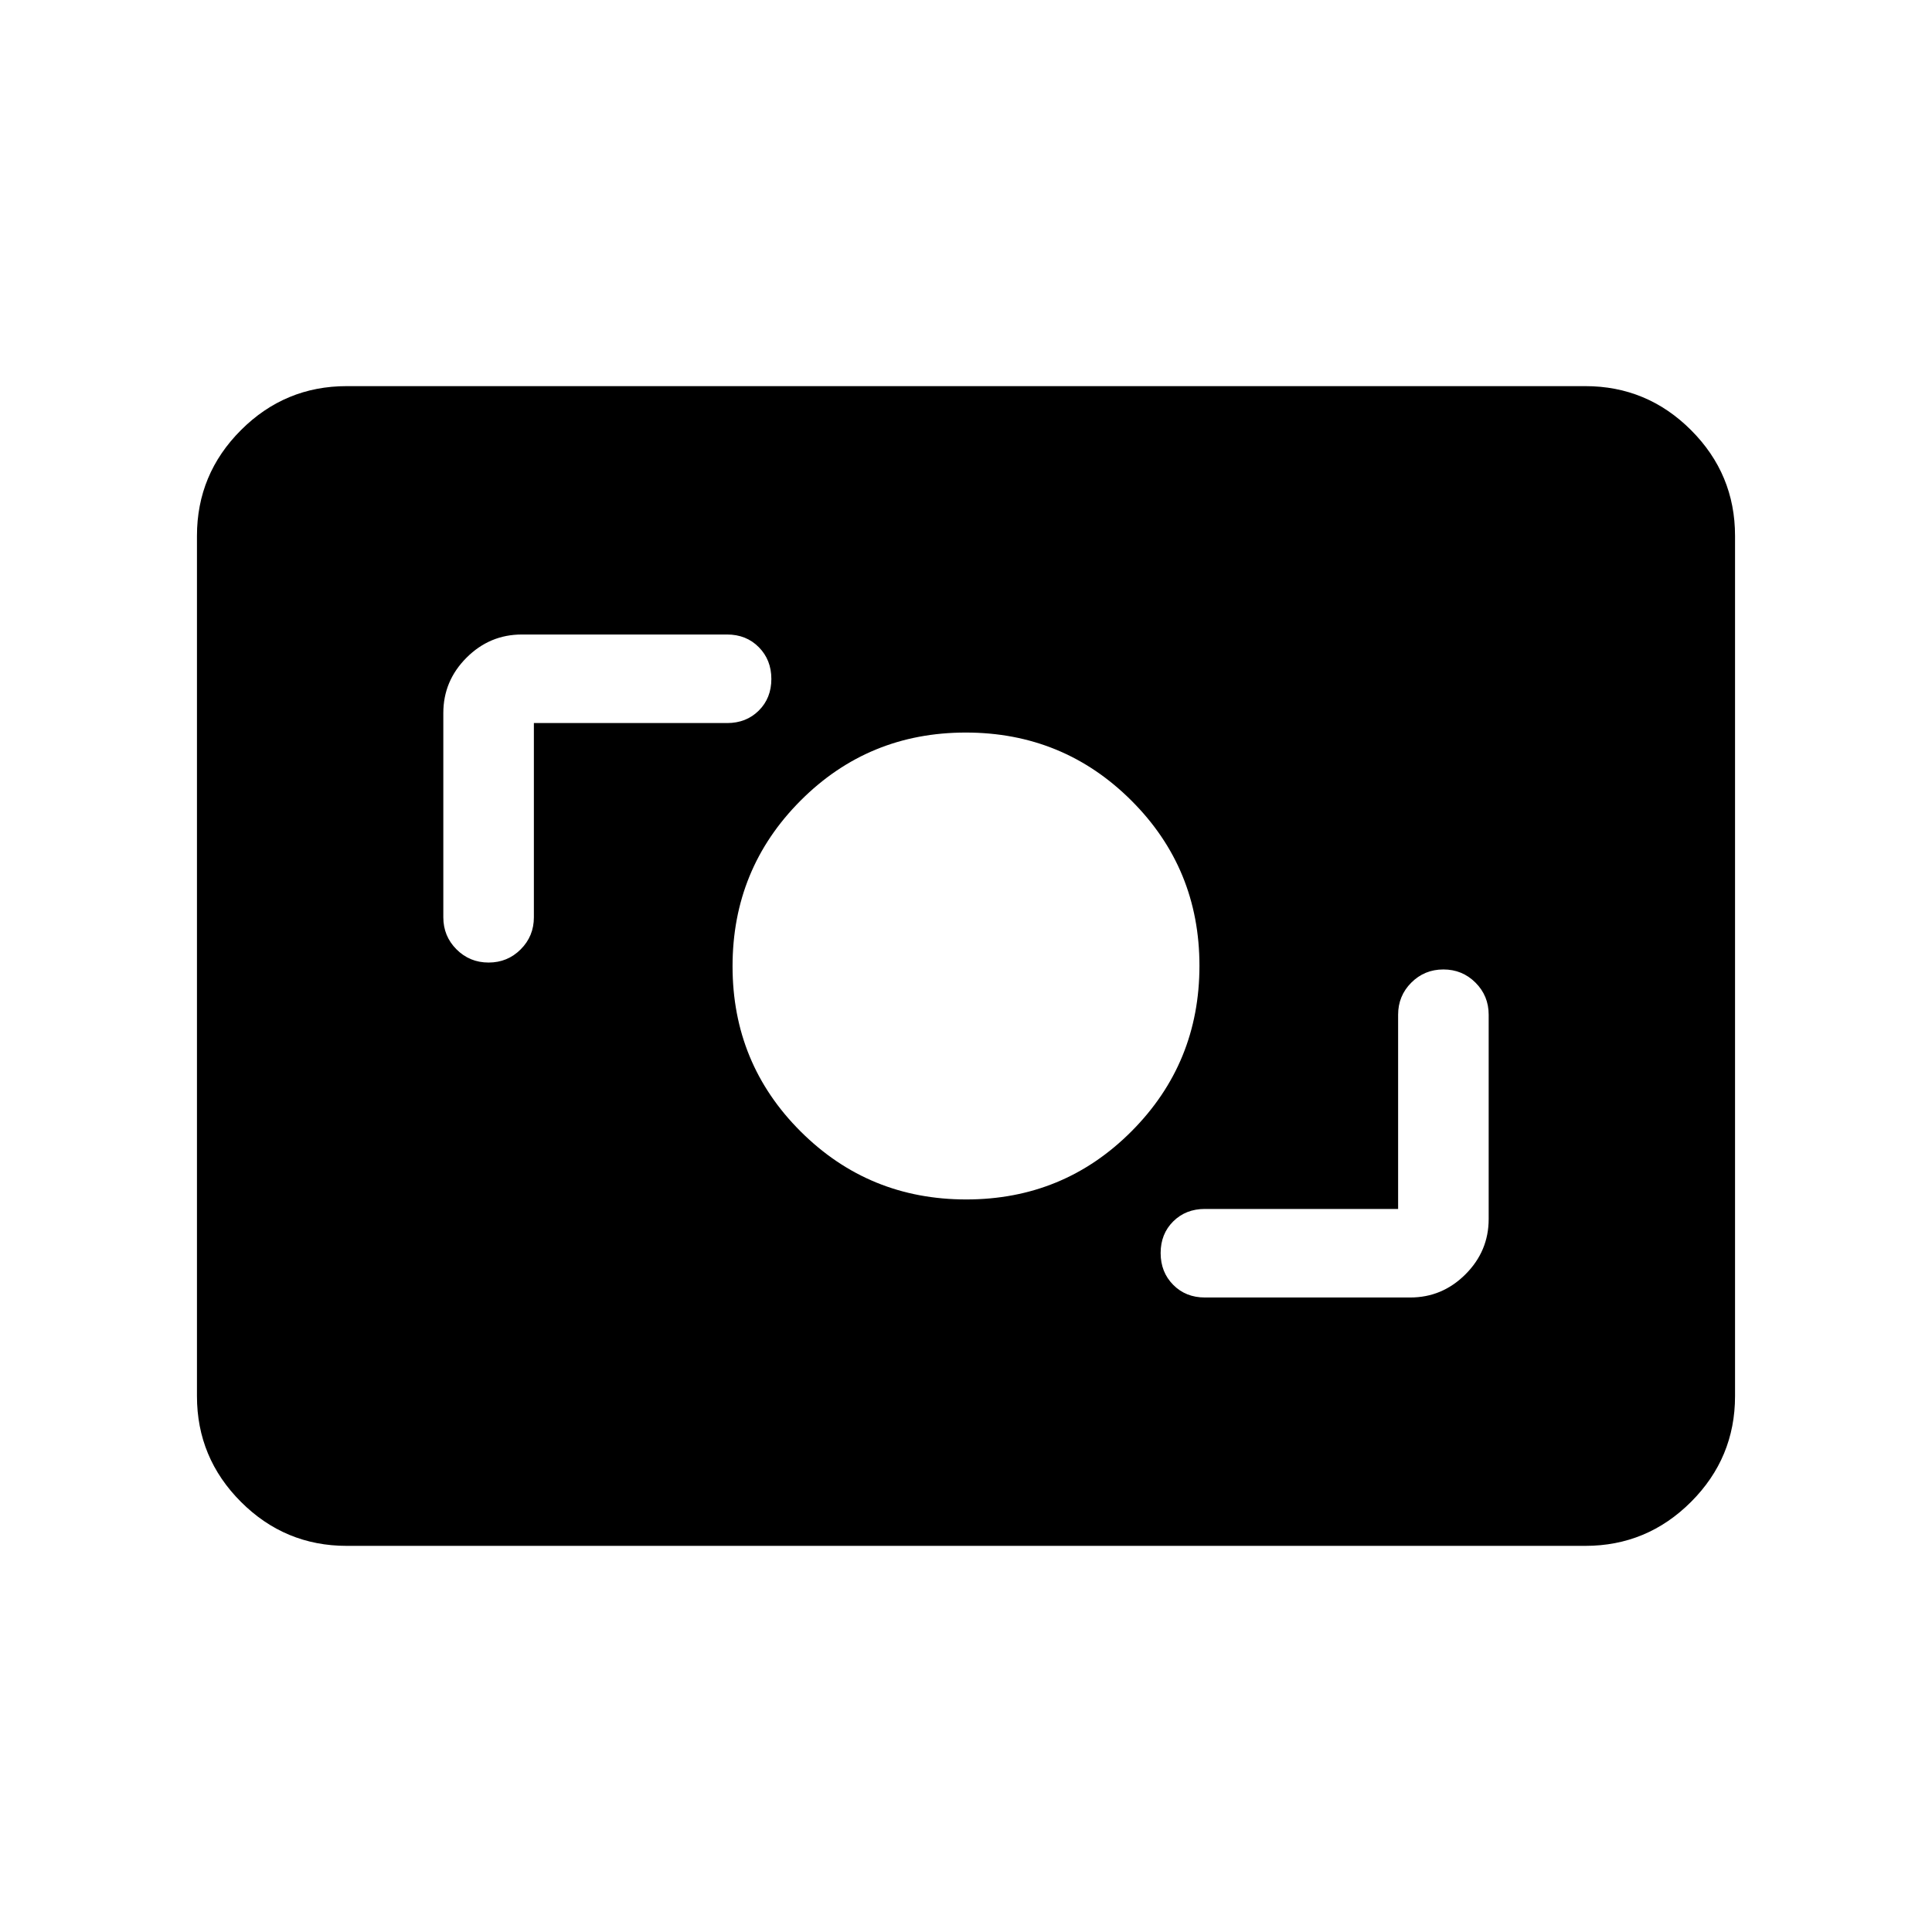 <svg xmlns="http://www.w3.org/2000/svg" height="20" viewBox="0 -960 960 960" width="20"><path d="M172.283-191.869q-30.696 0-52.555-21.859-21.859-21.859-21.859-52.555v-427.434q0-30.696 21.859-52.555 21.859-21.859 52.555-21.859h615.434q30.696 0 52.555 21.859 21.859 21.859 21.859 52.555v427.434q0 30.696-21.859 52.555-21.859 21.859-52.555 21.859H172.283Zm522.434-167.414h-96q-9.533 0-15.766 6.207-6.234 6.207-6.234 15.7 0 9.493 6.234 15.793 6.233 6.3 15.766 6.3h102q15.952 0 27.476-11.524t11.524-27.476v-101.5q0-9.4-6.55-15.95-6.55-6.55-15.95-6.55-9.4 0-15.95 6.55-6.55 6.55-6.55 15.95v96.5ZM480.118-364q48.382 0 82.132-33.868Q596-431.735 596-480.118q0-48.382-33.868-82.132Q528.265-596 479.882-596q-48.382 0-82.132 33.868Q364-528.265 364-479.882q0 48.382 33.868 82.132Q431.735-364 480.118-364ZM265.283-600.717h96q9.533 0 15.766-6.207 6.234-6.207 6.234-15.7 0-9.493-6.234-15.793-6.233-6.3-15.766-6.3h-102q-15.953 0-27.476 11.524-11.524 11.524-11.524 27.476v101.5q0 9.4 6.55 15.95 6.55 6.55 15.95 6.55 9.4 0 15.95-6.55 6.55-6.55 6.55-15.95v-96.5Z"/></svg>